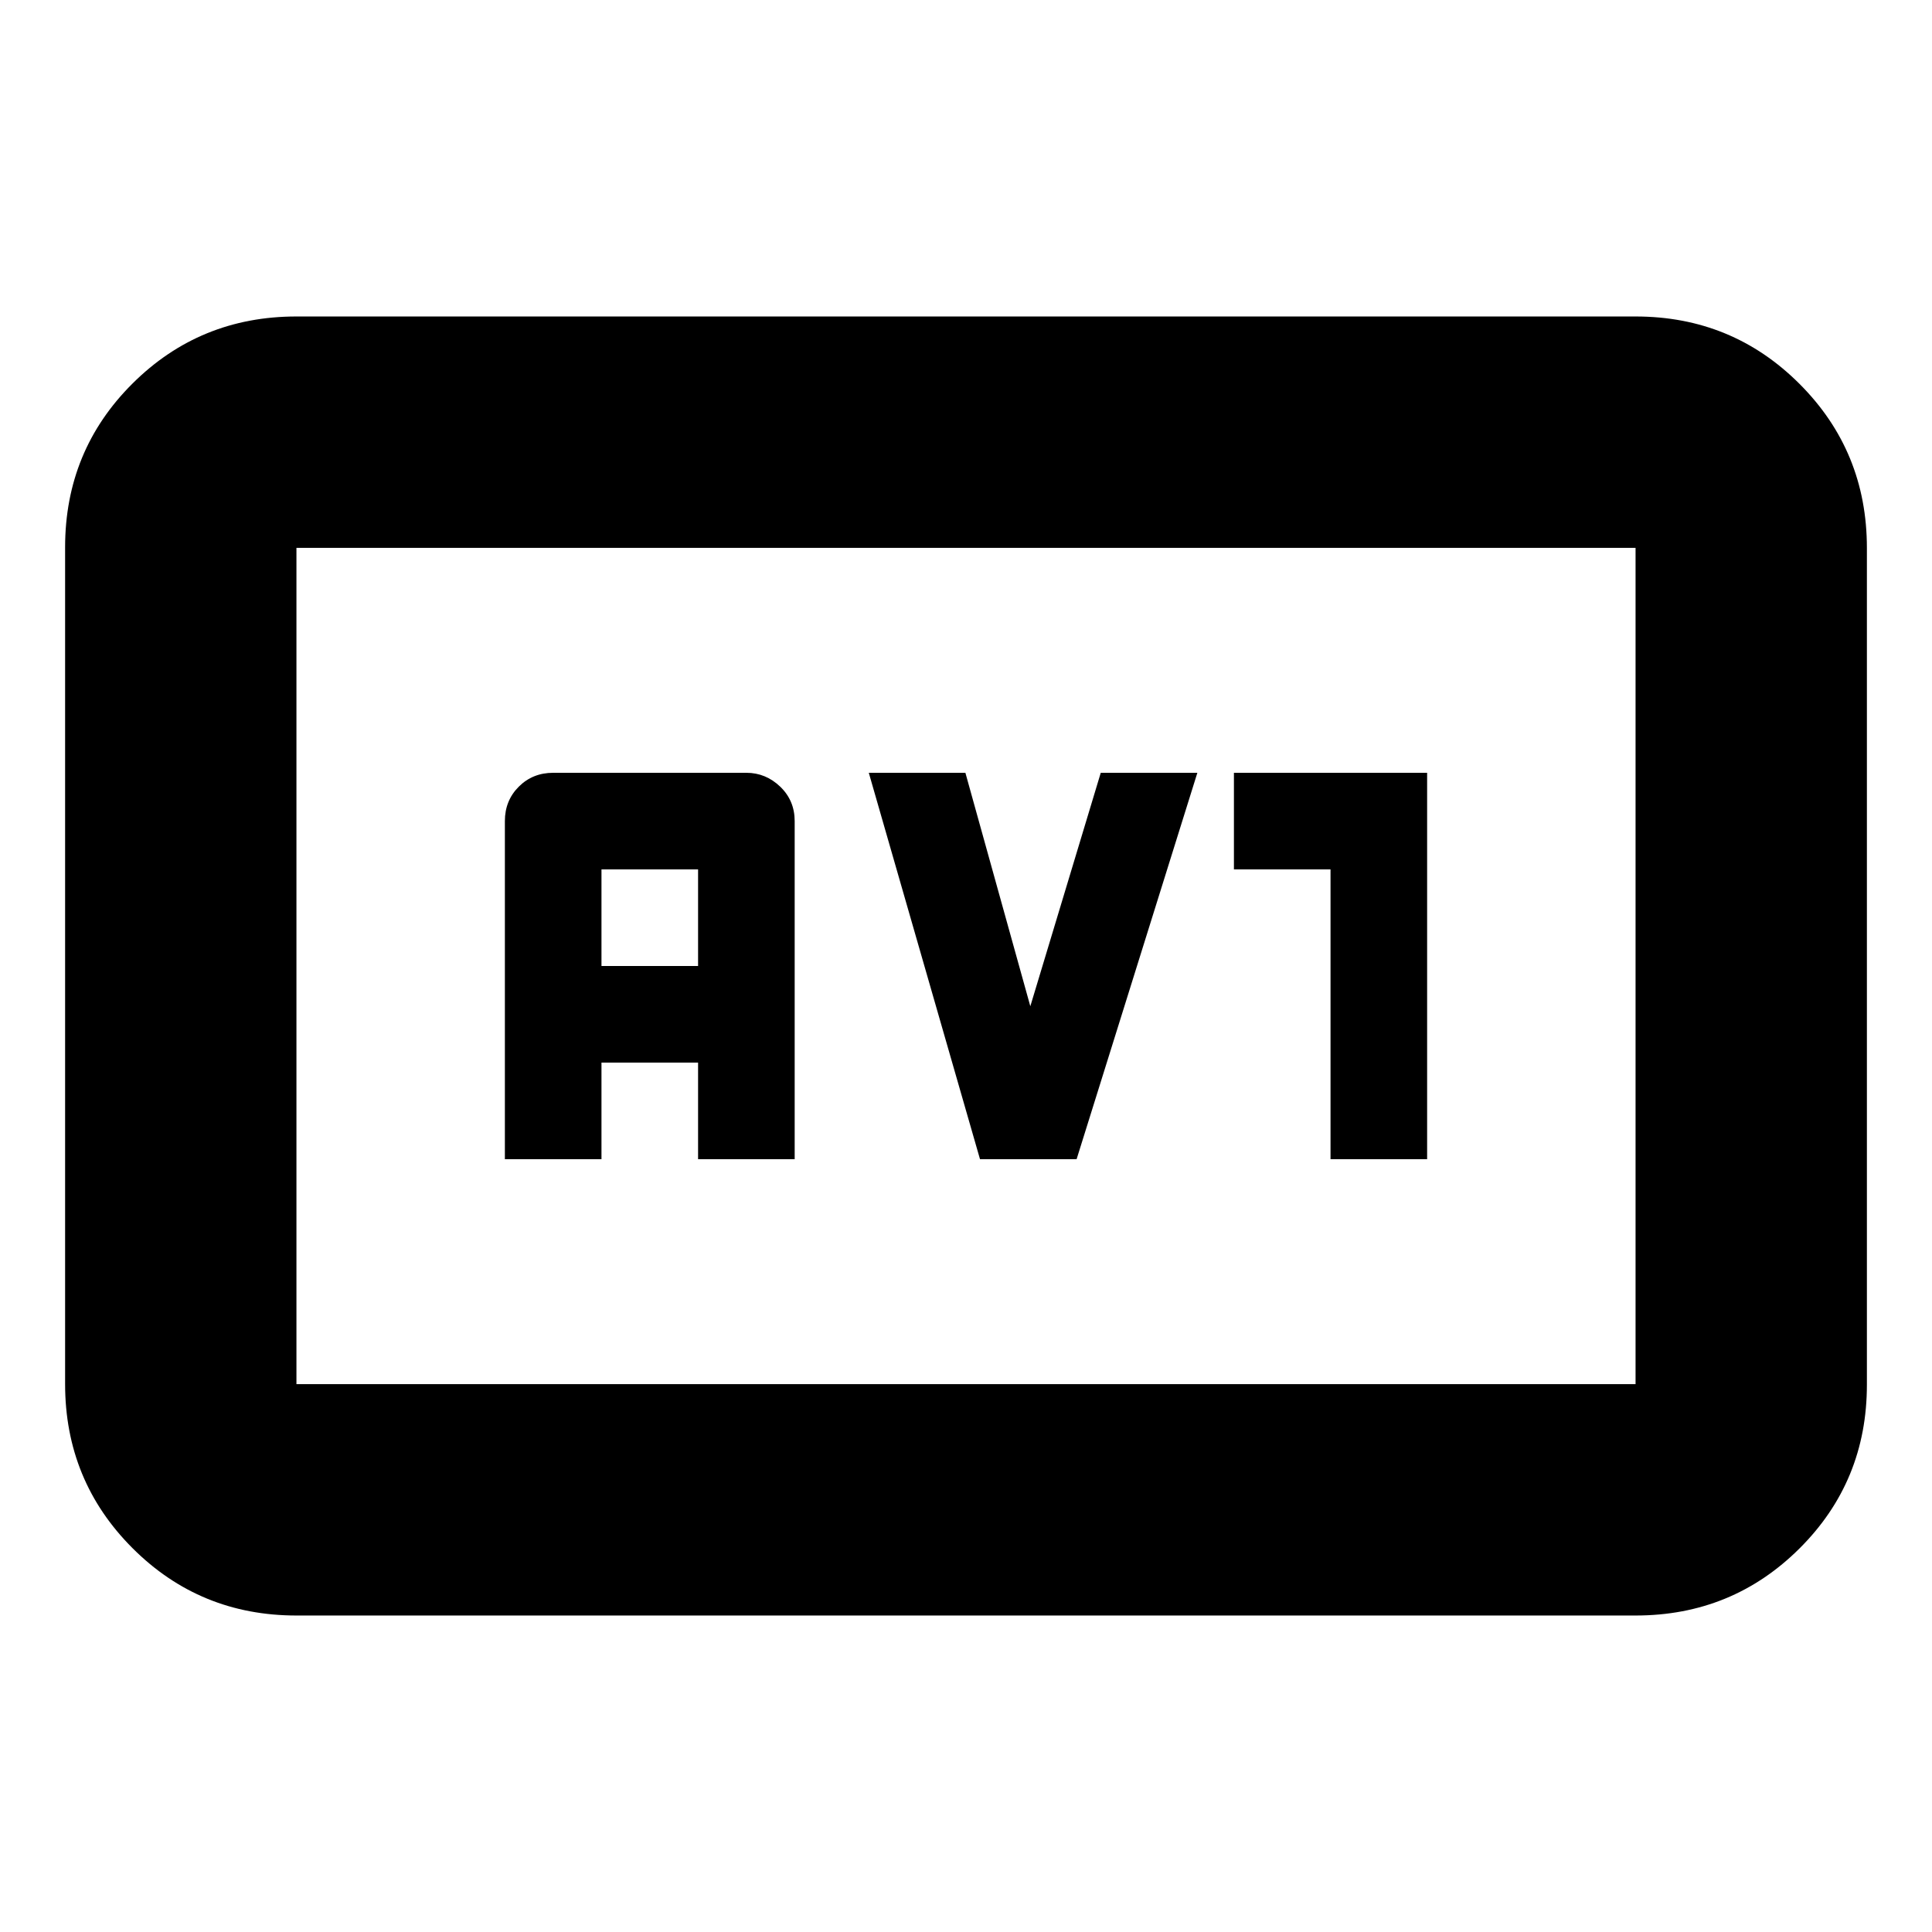 <svg xmlns="http://www.w3.org/2000/svg" height="20" viewBox="0 -960 960 960" width="20"><path d="M147.3-157.26q-47.99 0-81.47-33.49t-33.48-81.51v-415.81q0-48.01 33.48-81.34 33.48-33.33 81.47-33.33h665.4q47.99 0 81.47 33.49t33.48 81.51v415.81q0 48.01-33.48 81.34-33.48 33.33-81.47 33.33H147.3Zm0-114.96h665.4v-415.56H147.3v415.56Zm0 0v-415.56 415.56ZM250.87-384h48v-48h48v48h48v-168q0-10.2-7.18-17.1-7.19-6.9-16.82-6.9h-96q-10.2 0-17.1 6.9-6.9 6.9-6.9 17.1v168Zm48-96v-48h48v48h-48Zm188.09 96h48l60-192h-48l-35 116-32.26-116h-48l55.26 192Zm174.17 0h48v-192h-96v48h48v144Z"/></svg>